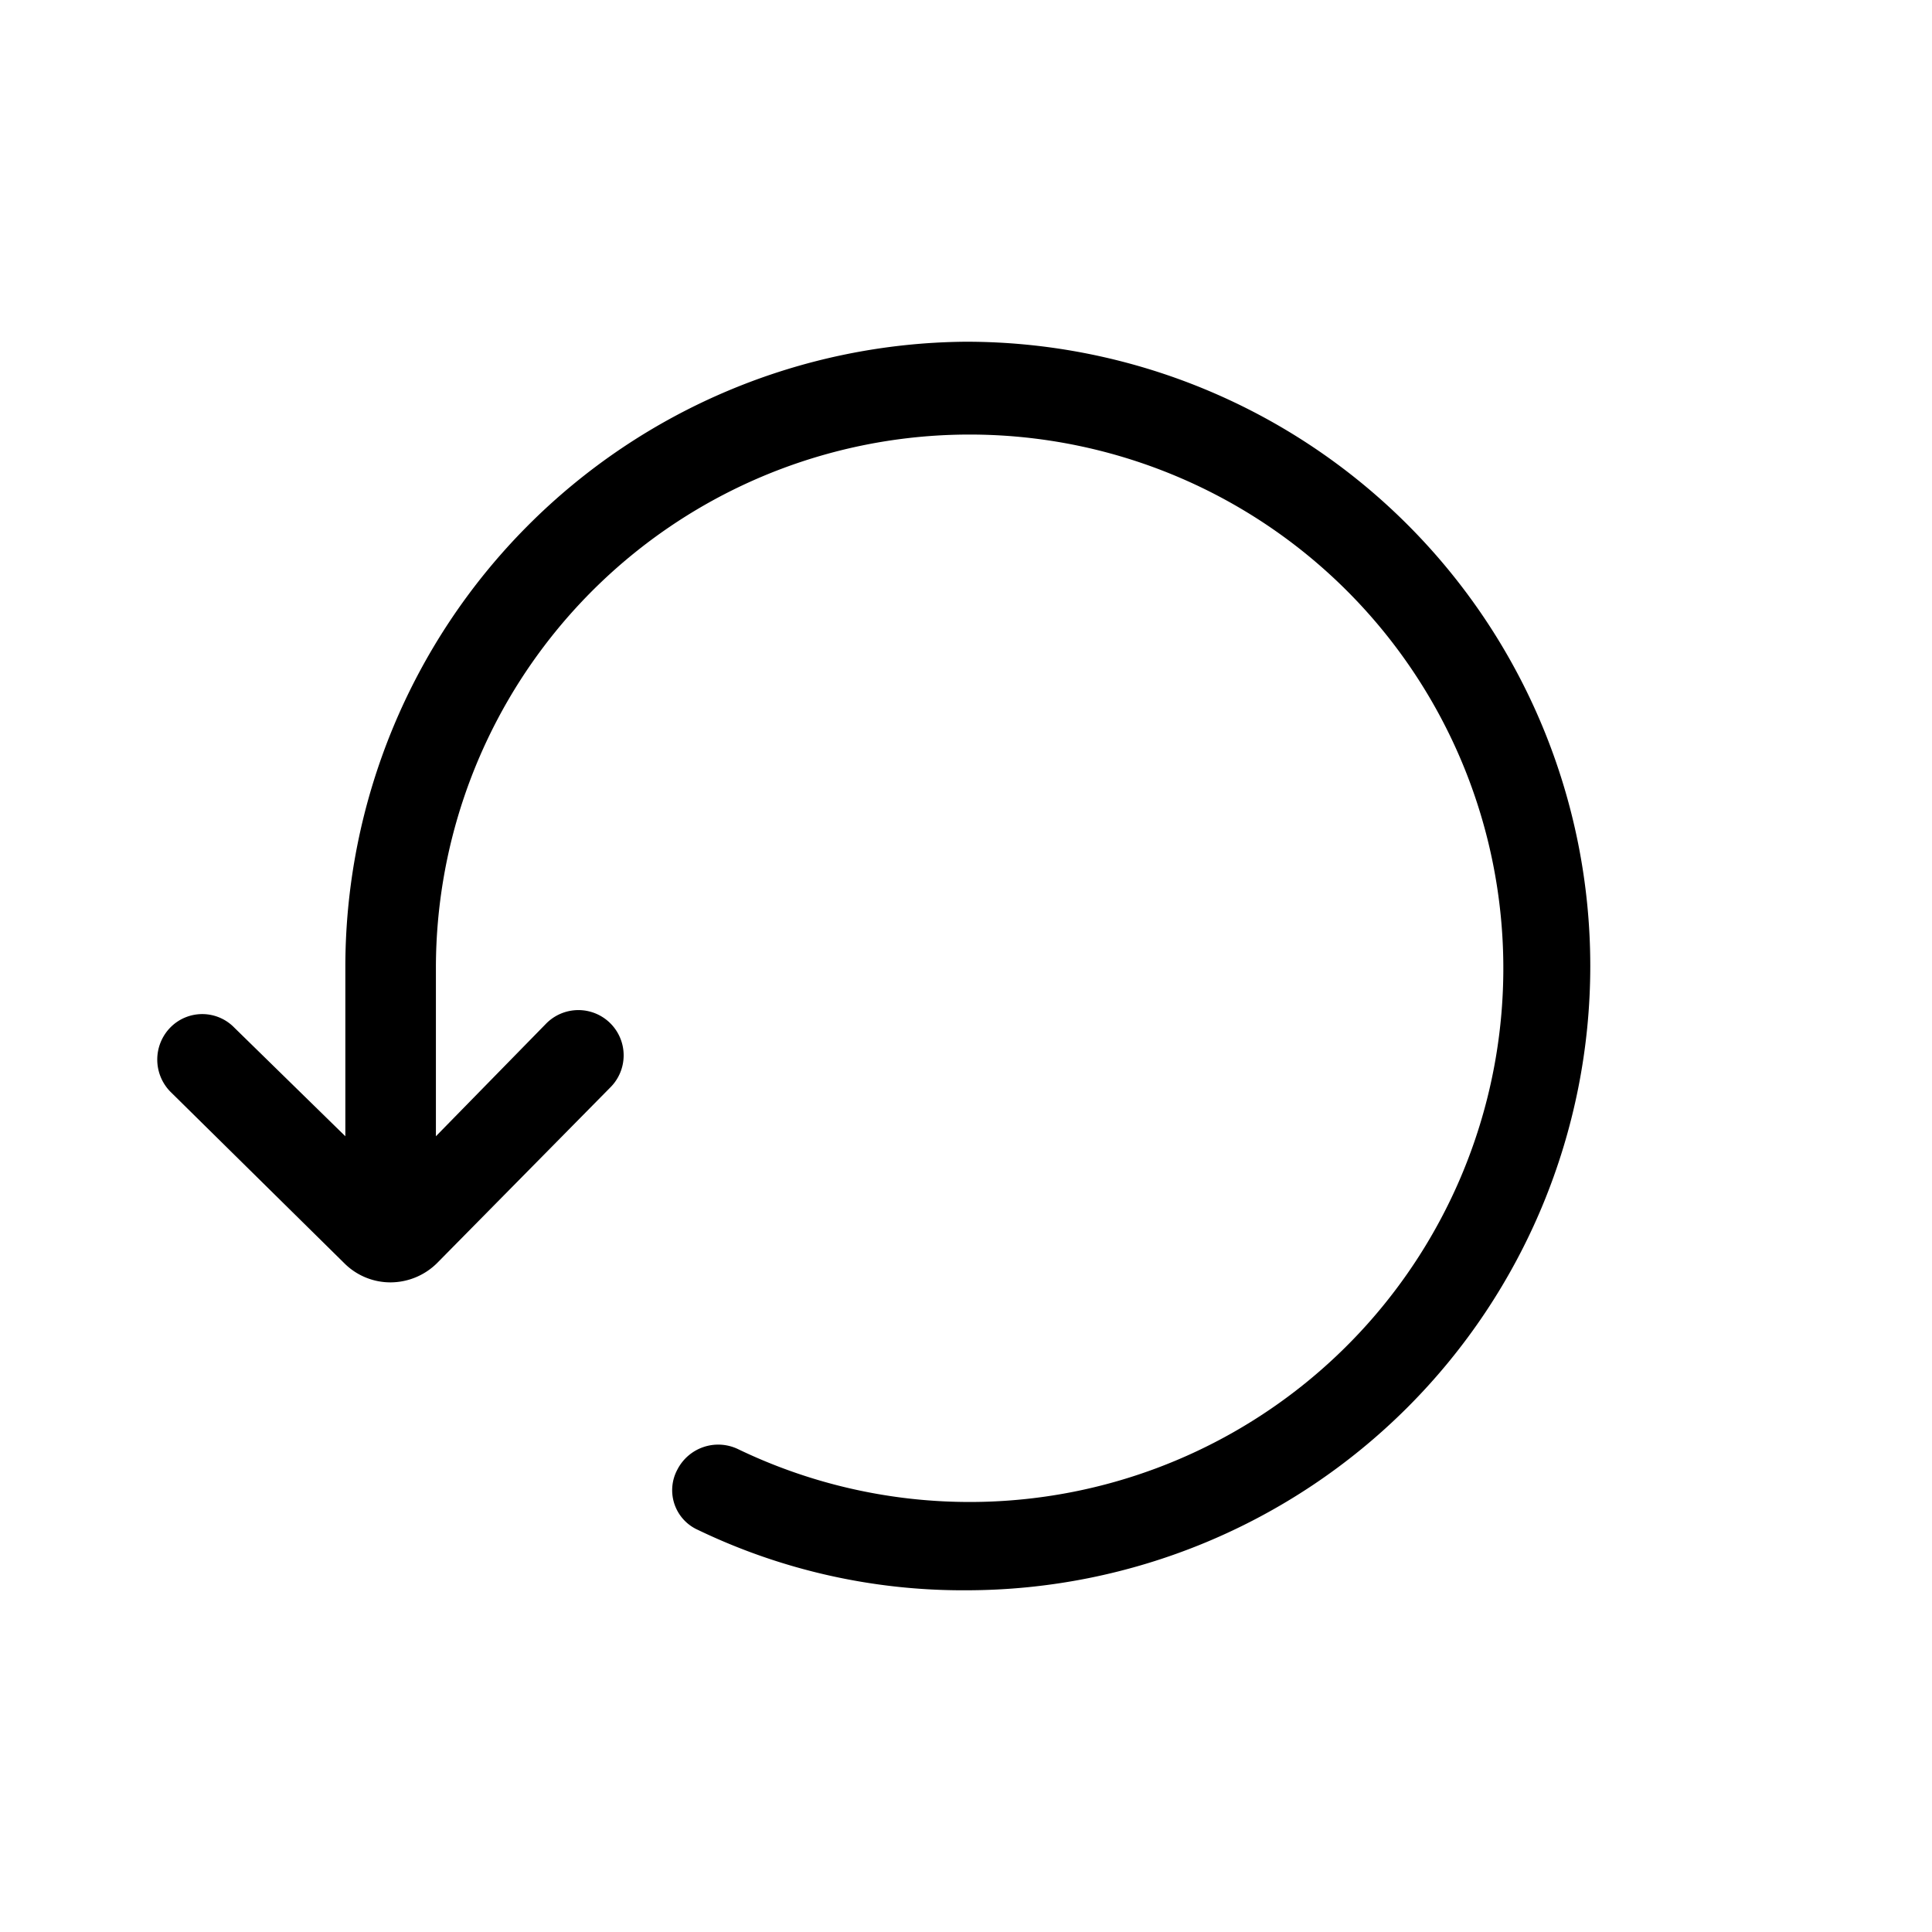<svg xmlns="http://www.w3.org/2000/svg" viewBox="0 0 16 16"><path d="M8 2.83A5.18 5.18 0 0 0 2.86 8v1.41l-.92-.9a.37.37 0 0 0-.53 0 .38.38 0 0 0 0 .53l1.45 1.43a.54.54 0 0 0 .38.15.55.55 0 0 0 .38-.16L5.06 9a.37.37 0 0 0-.54-.52l-.91.93V8a4.42 4.42 0 1 1 2.5 4 .38.38 0 0 0-.5.17.36.36 0 0 0 .17.5 5.06 5.06 0 0 0 2.22.5A5.17 5.17 0 1 0 8 2.83z"/></svg>